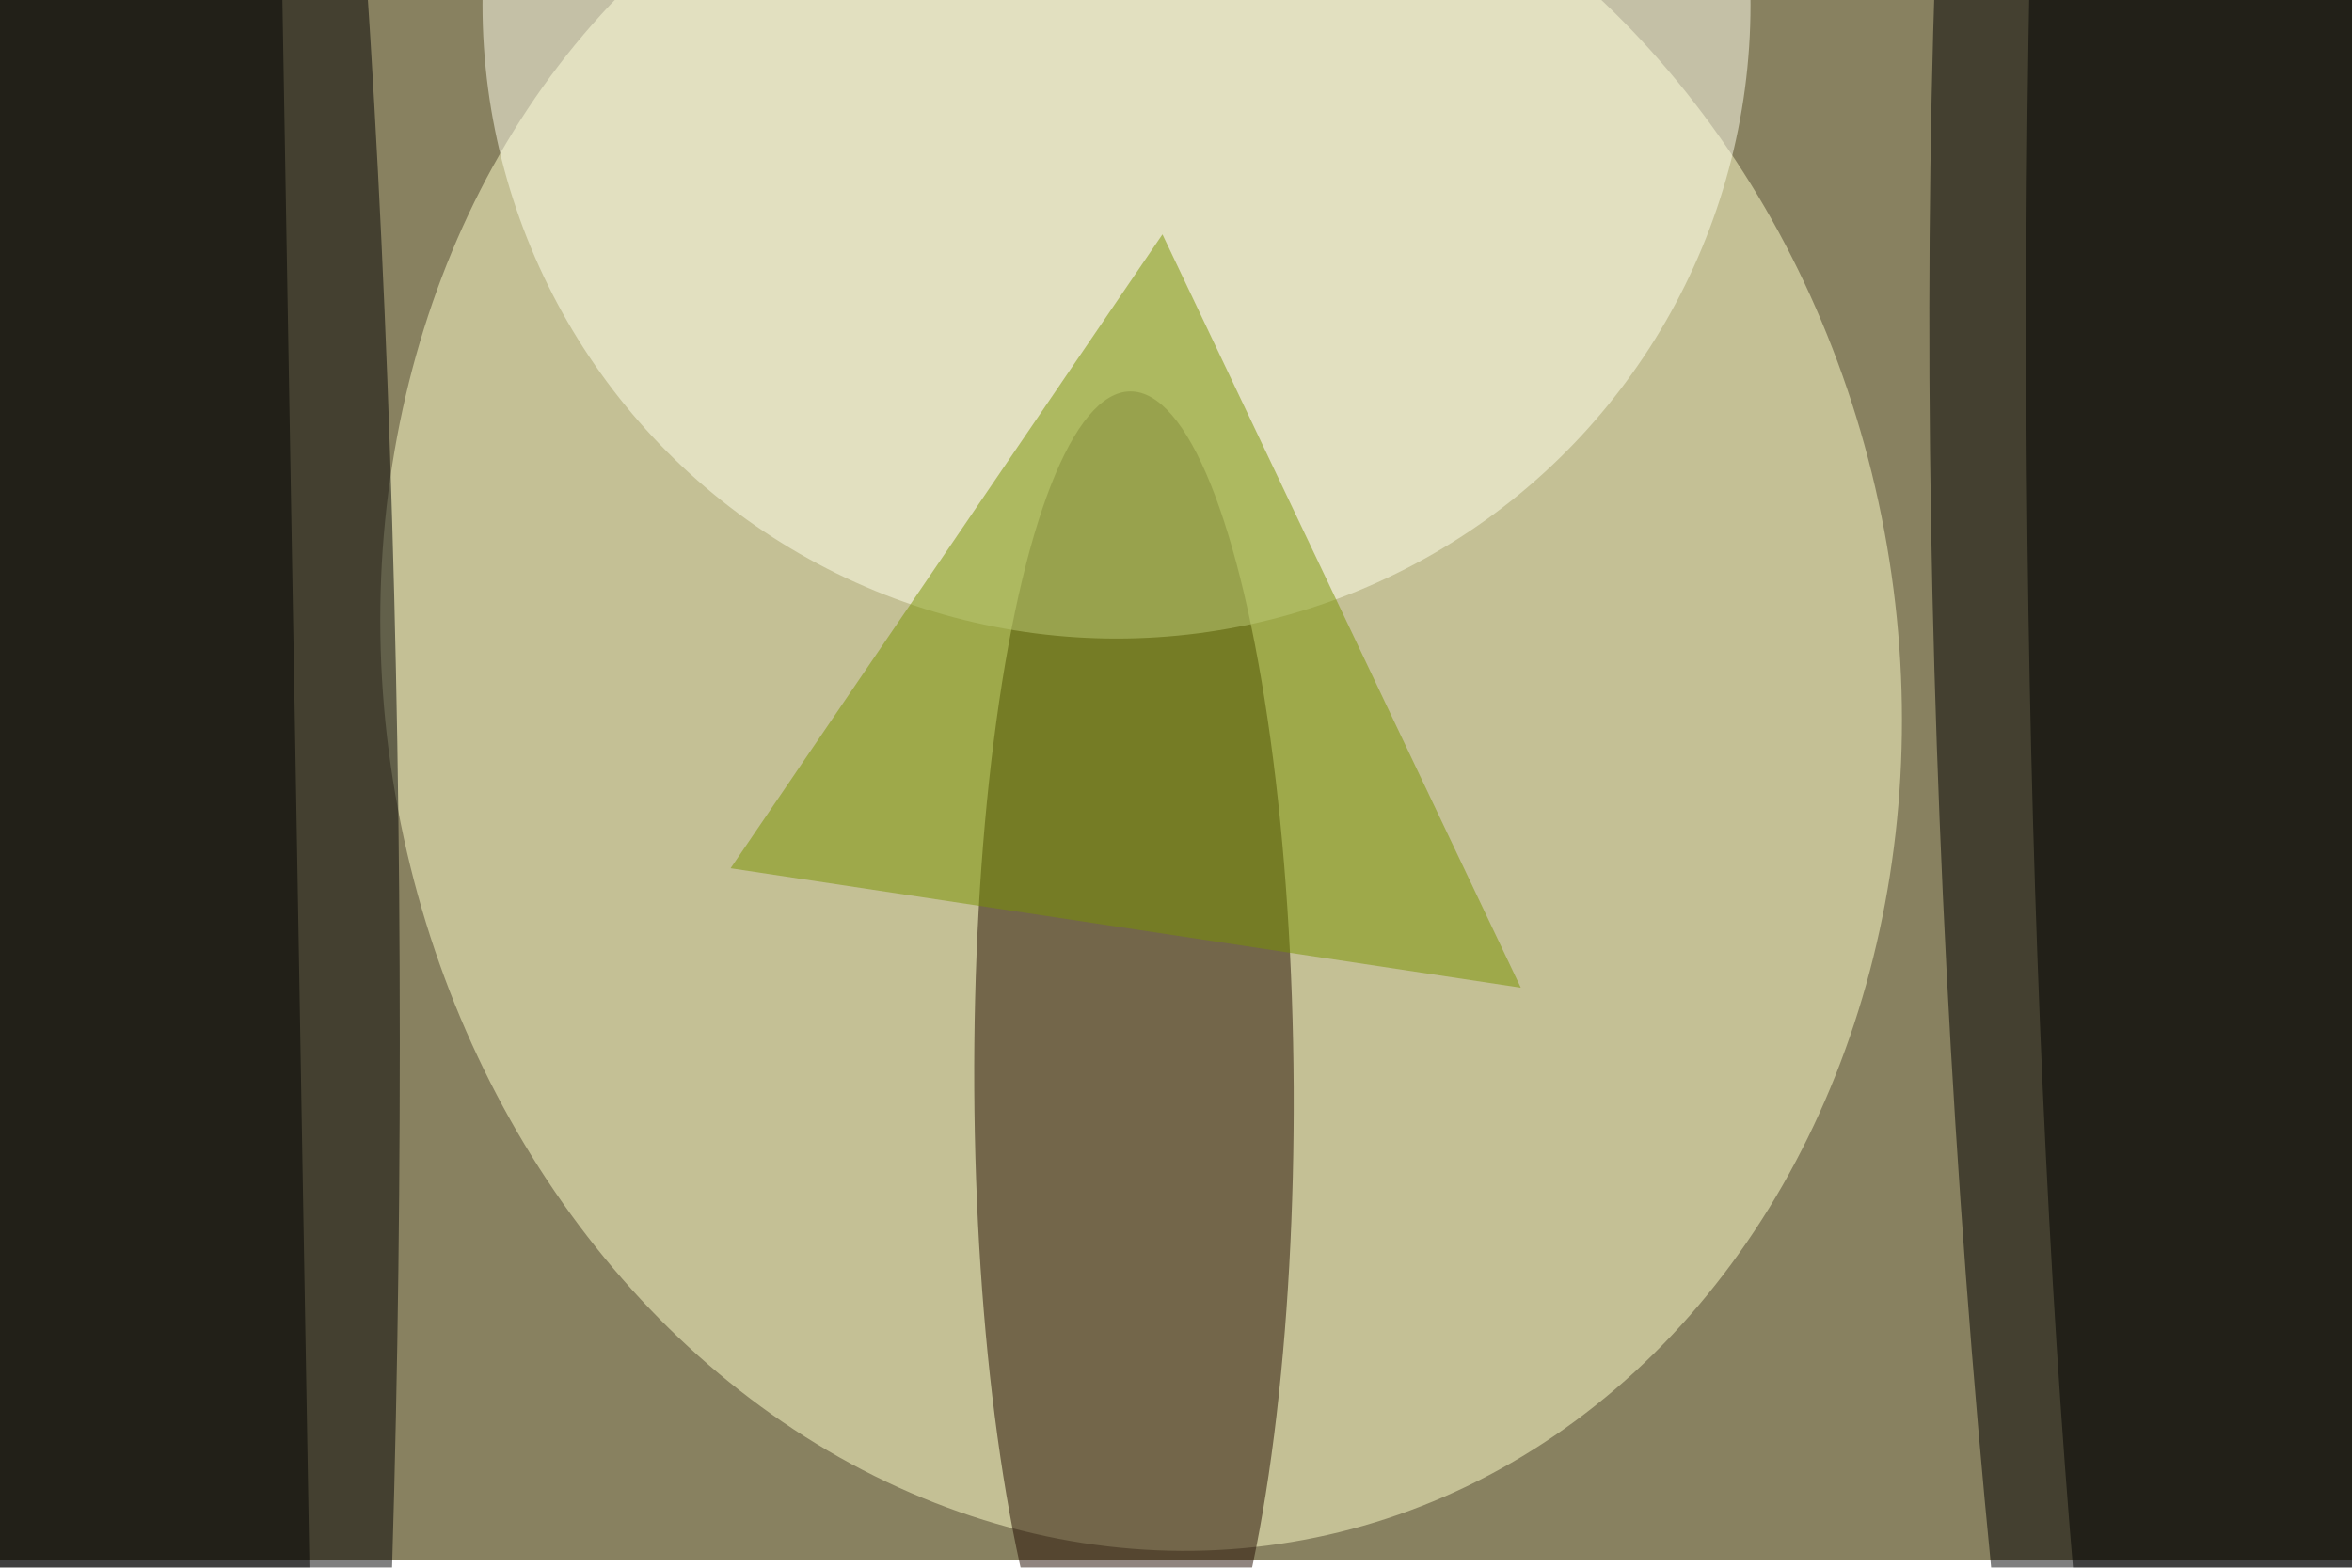 <svg xmlns="http://www.w3.org/2000/svg" viewBox="0 0 900 600"><filter id="b"><feGaussianBlur stdDeviation="12" /></filter><path fill="#888160" d="M0 0h900v597H0z"/><g filter="url(#b)" transform="translate(1.8 1.8) scale(3.516)" fill-opacity=".5"><ellipse fill="#ffffcb" rx="1" ry="1" transform="rotate(-10.6 452.1 -630.4) scale(82.287 96.341)"/><ellipse rx="1" ry="1" transform="rotate(176.7 125.8 59.2) scale(43.075 249.483)"/><ellipse cx="12" cy="113" rx="31" ry="247"/><ellipse fill="#220d00" rx="1" ry="1" transform="matrix(.397 75.804 -17.38 .091 122.9 117.9)"/><ellipse fill="#ffffed" cx="121" rx="69" ry="69"/><ellipse cx="248" cy="35" rx="28" ry="235"/><path d="M29.3-54l4.4 255-63 1-4.4-255z"/><path fill="#799300" d="M126 25l39 82-86-13z"/></g></svg>